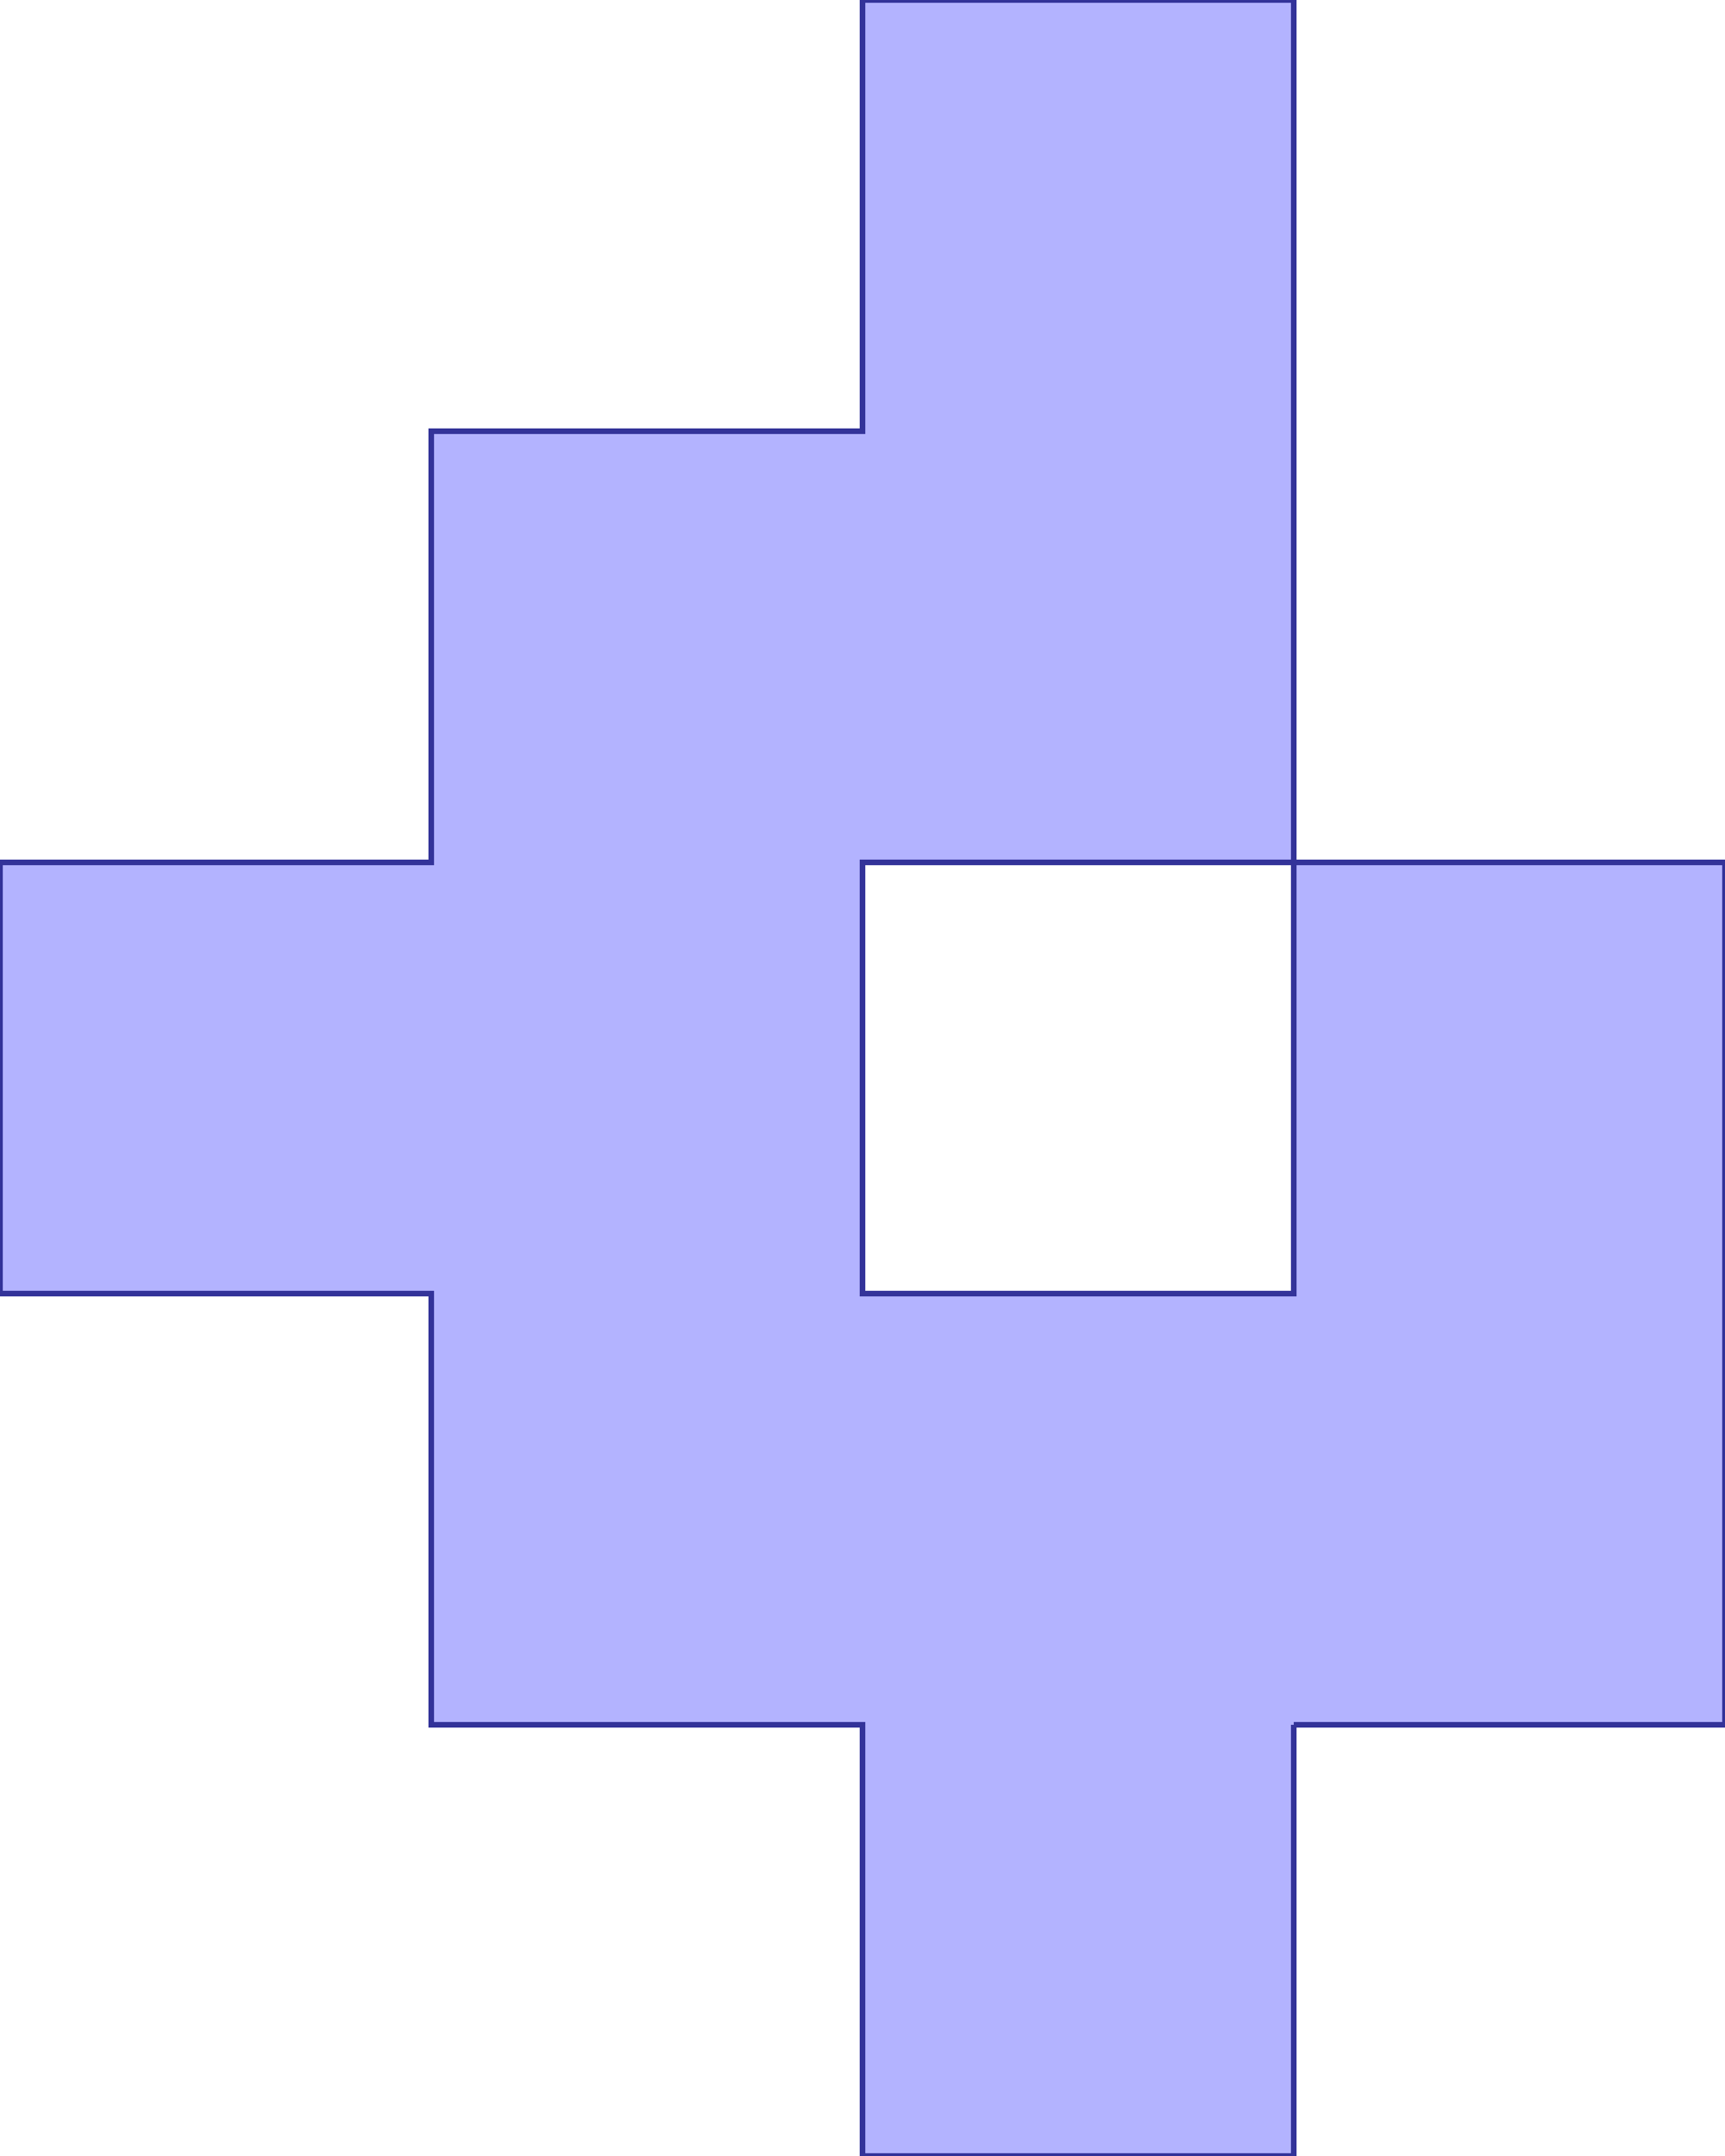 <?xml version="1.0" standalone="no"?>
<!DOCTYPE svg PUBLIC "-//W3C//DTD SVG 1.1//EN"
"http://www.w3.org/Graphics/SVG/1.1/DTD/svg11.dtd">
<svg  version="1.1" xmlns="http://www.w3.org/2000/svg" xmlns:xlink="http://www.w3.org/1999/xlink" viewBox="0 0 4 5">
<g title="A + B (CGAL EPECK)" fill-rule="evenodd">
<path d="M 3,4 L 3,5 L 2,5 L 2,4 L 1,4 L 1,3 L -0,3 L -0,2 L 1,2 L 1,1 L 2,1 L 2,-0 L 3,-0 L 3,2 L 4,2 L 4,4 L 3,4 M 3,3 L 3,2 L 2,2 L 2,3 L 3,3 z" style="fill-opacity:0.3;fill:rgb(0,0,255);stroke:rgb(51,51,153);stroke-width:0.013" />
</g></svg>
